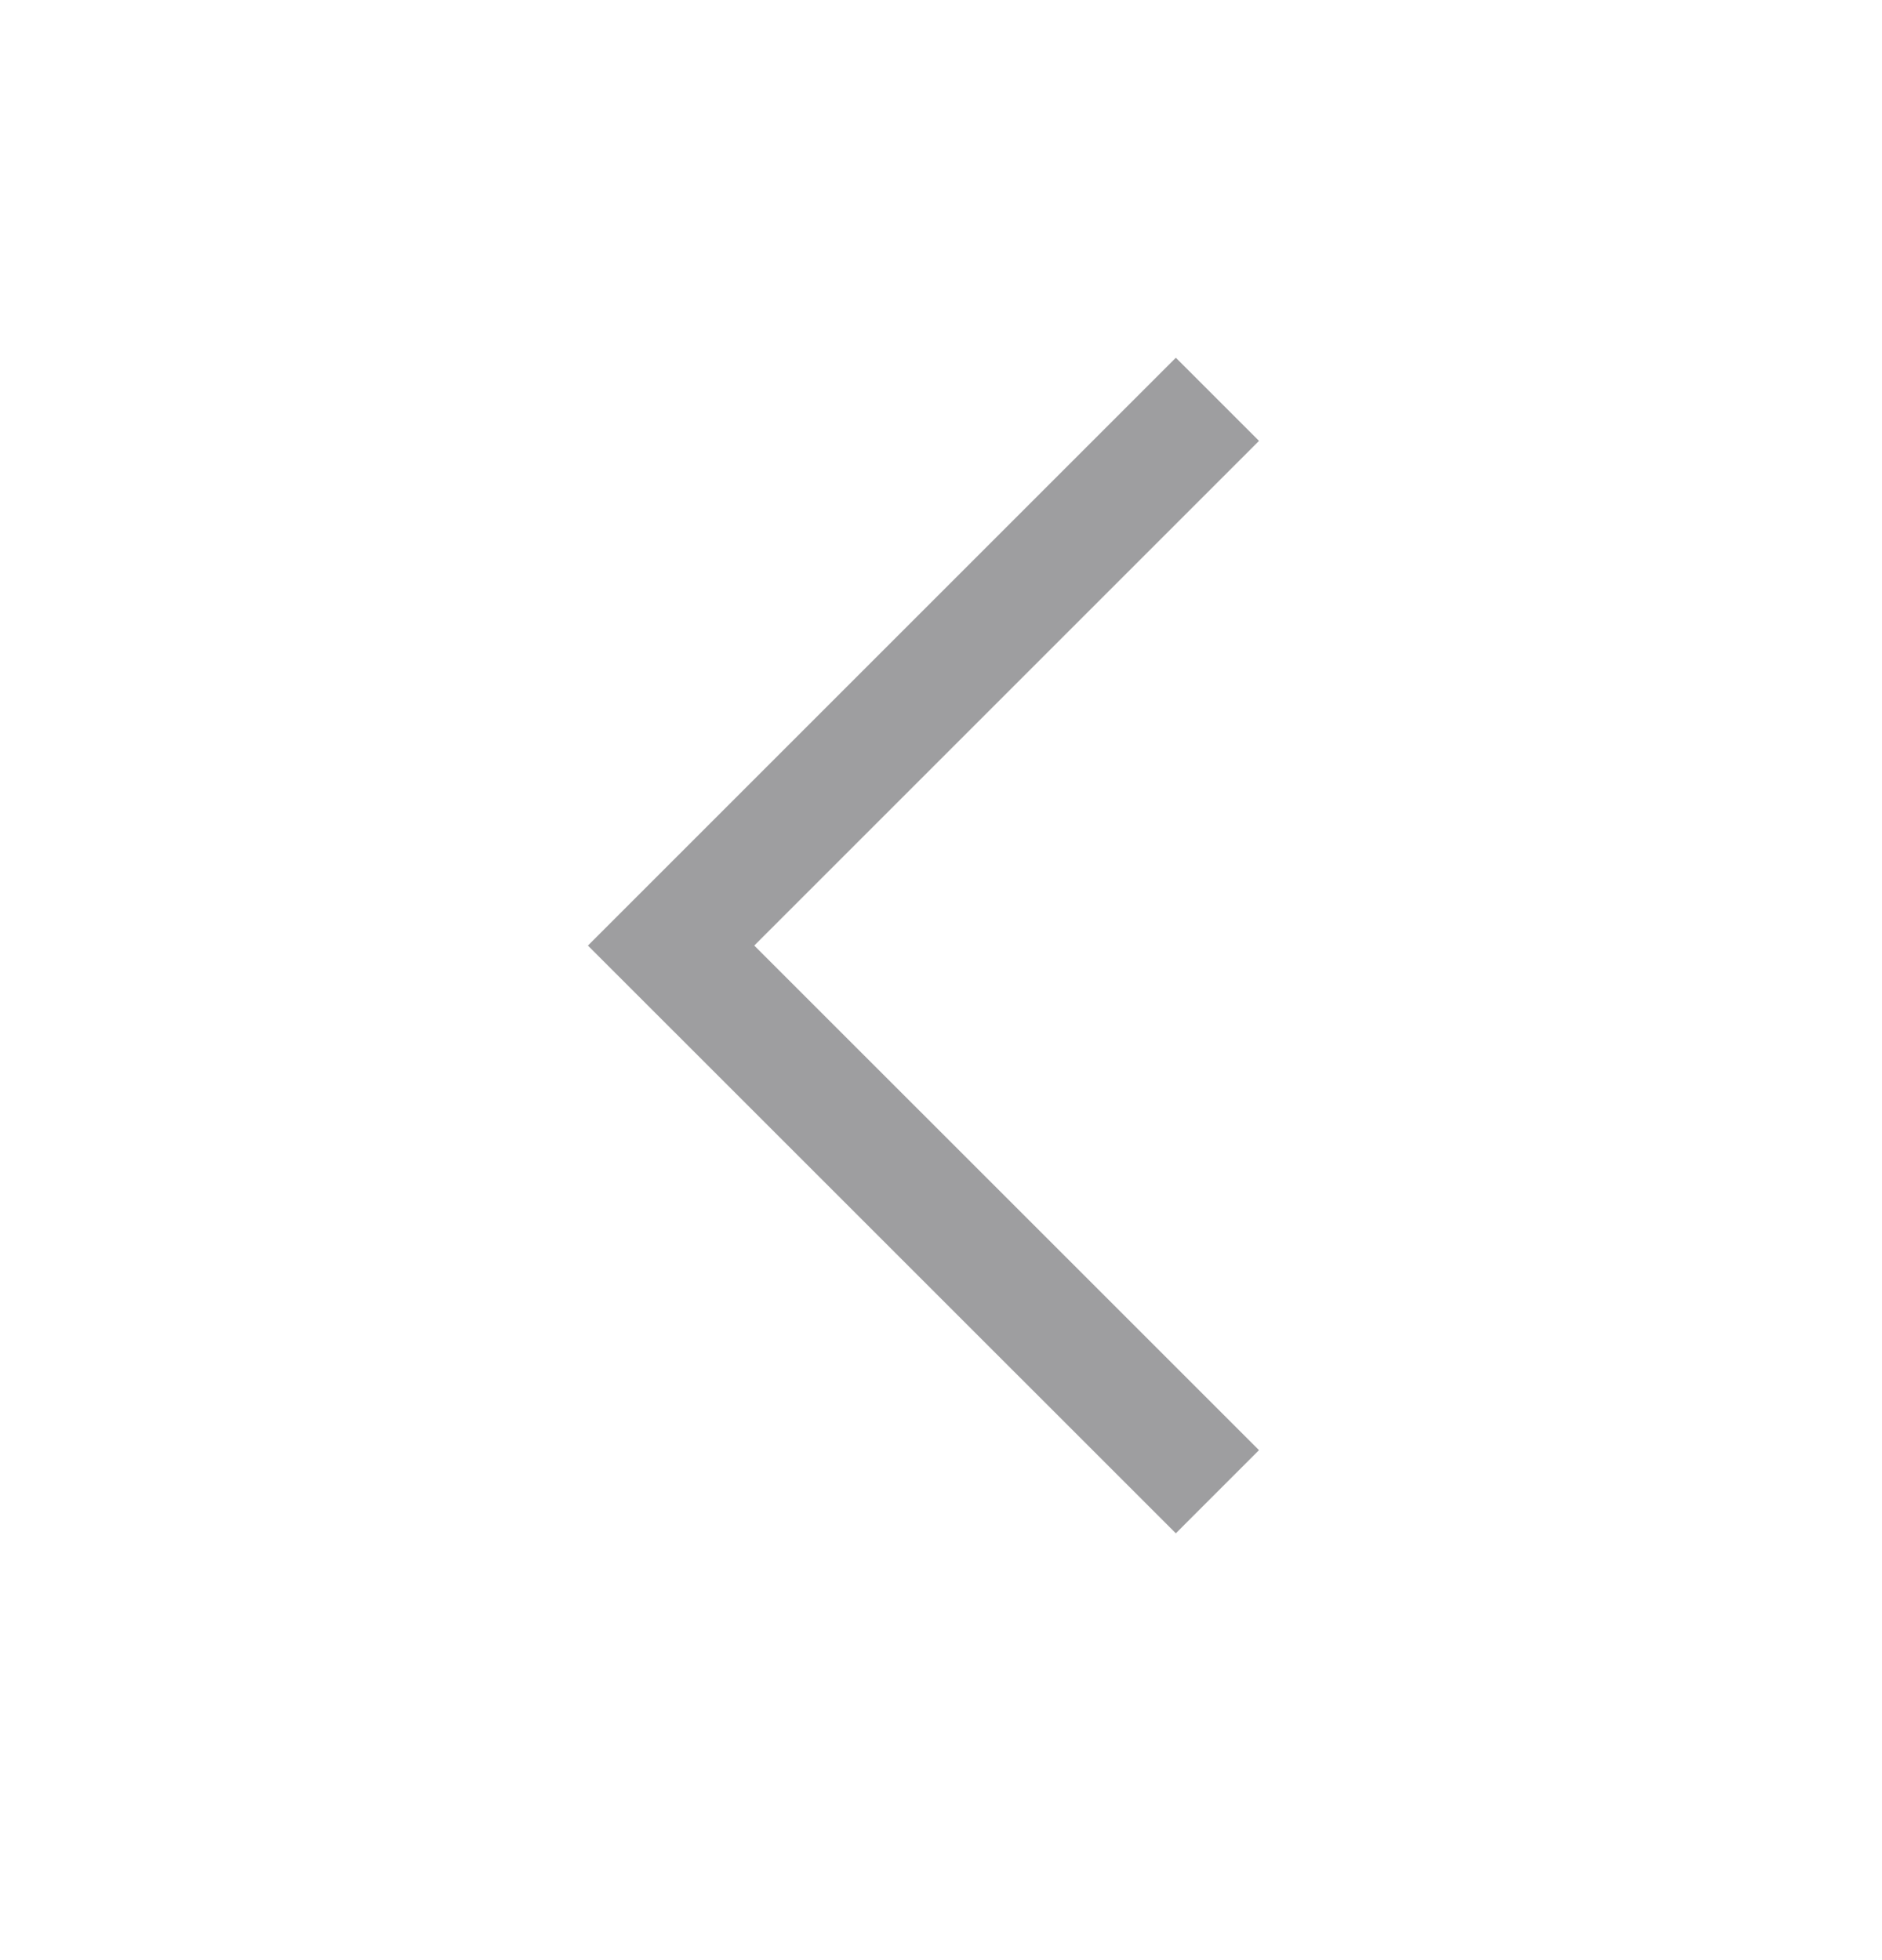 <svg width="24" height="25" viewBox="0 0 24 25" fill="none" xmlns="http://www.w3.org/2000/svg">
<g id="Img">
<path id="Vector" d="M15.525 19.026L8.558 12.06L15.525 5.093" stroke="#9E9EA0" stroke-width="1.5"/>
</g>
</svg>
